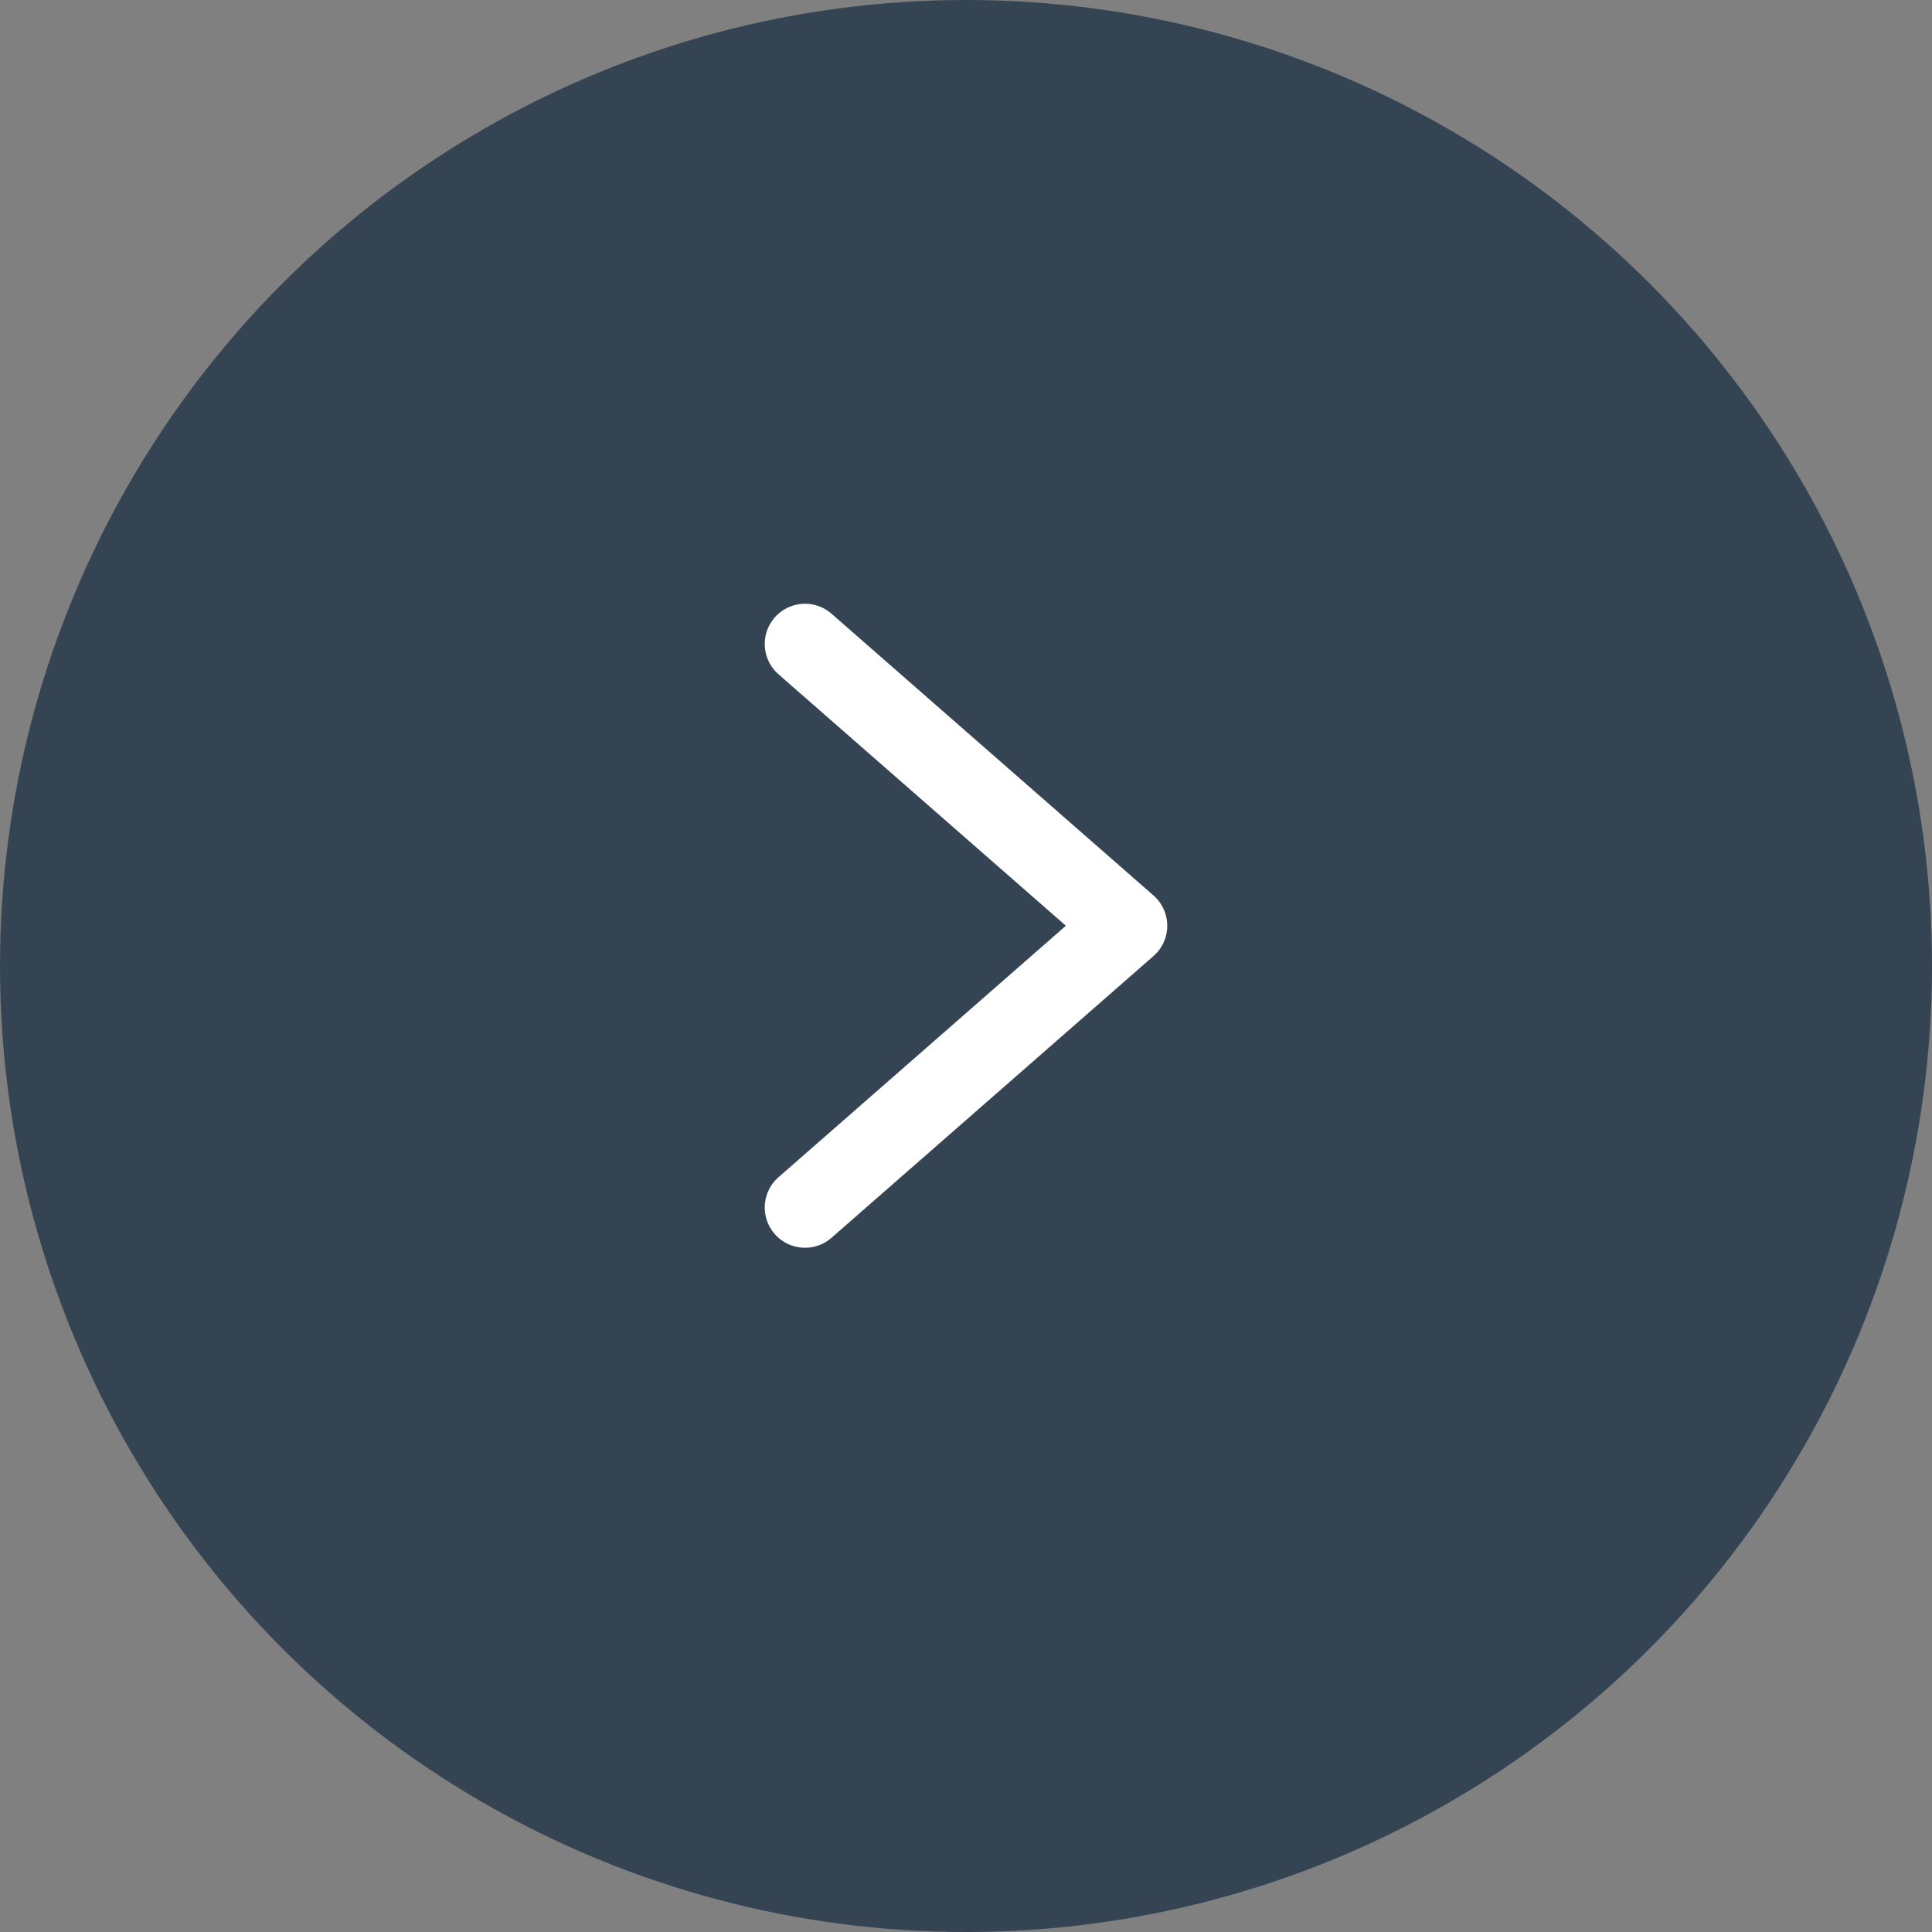 <svg width="24" height="24" viewBox="0 0 24 24" fill="none" xmlns="http://www.w3.org/2000/svg">
<rect x="0" y="0" width="24" height="24" fill="#808080" stroke="none"/>
<circle cx="12" cy="12" r="12" fill="#354453"/>
<path d="M10 8L14 11.5L10 15" stroke="white" stroke-linecap="round" stroke-linejoin="round"/>
</svg>

